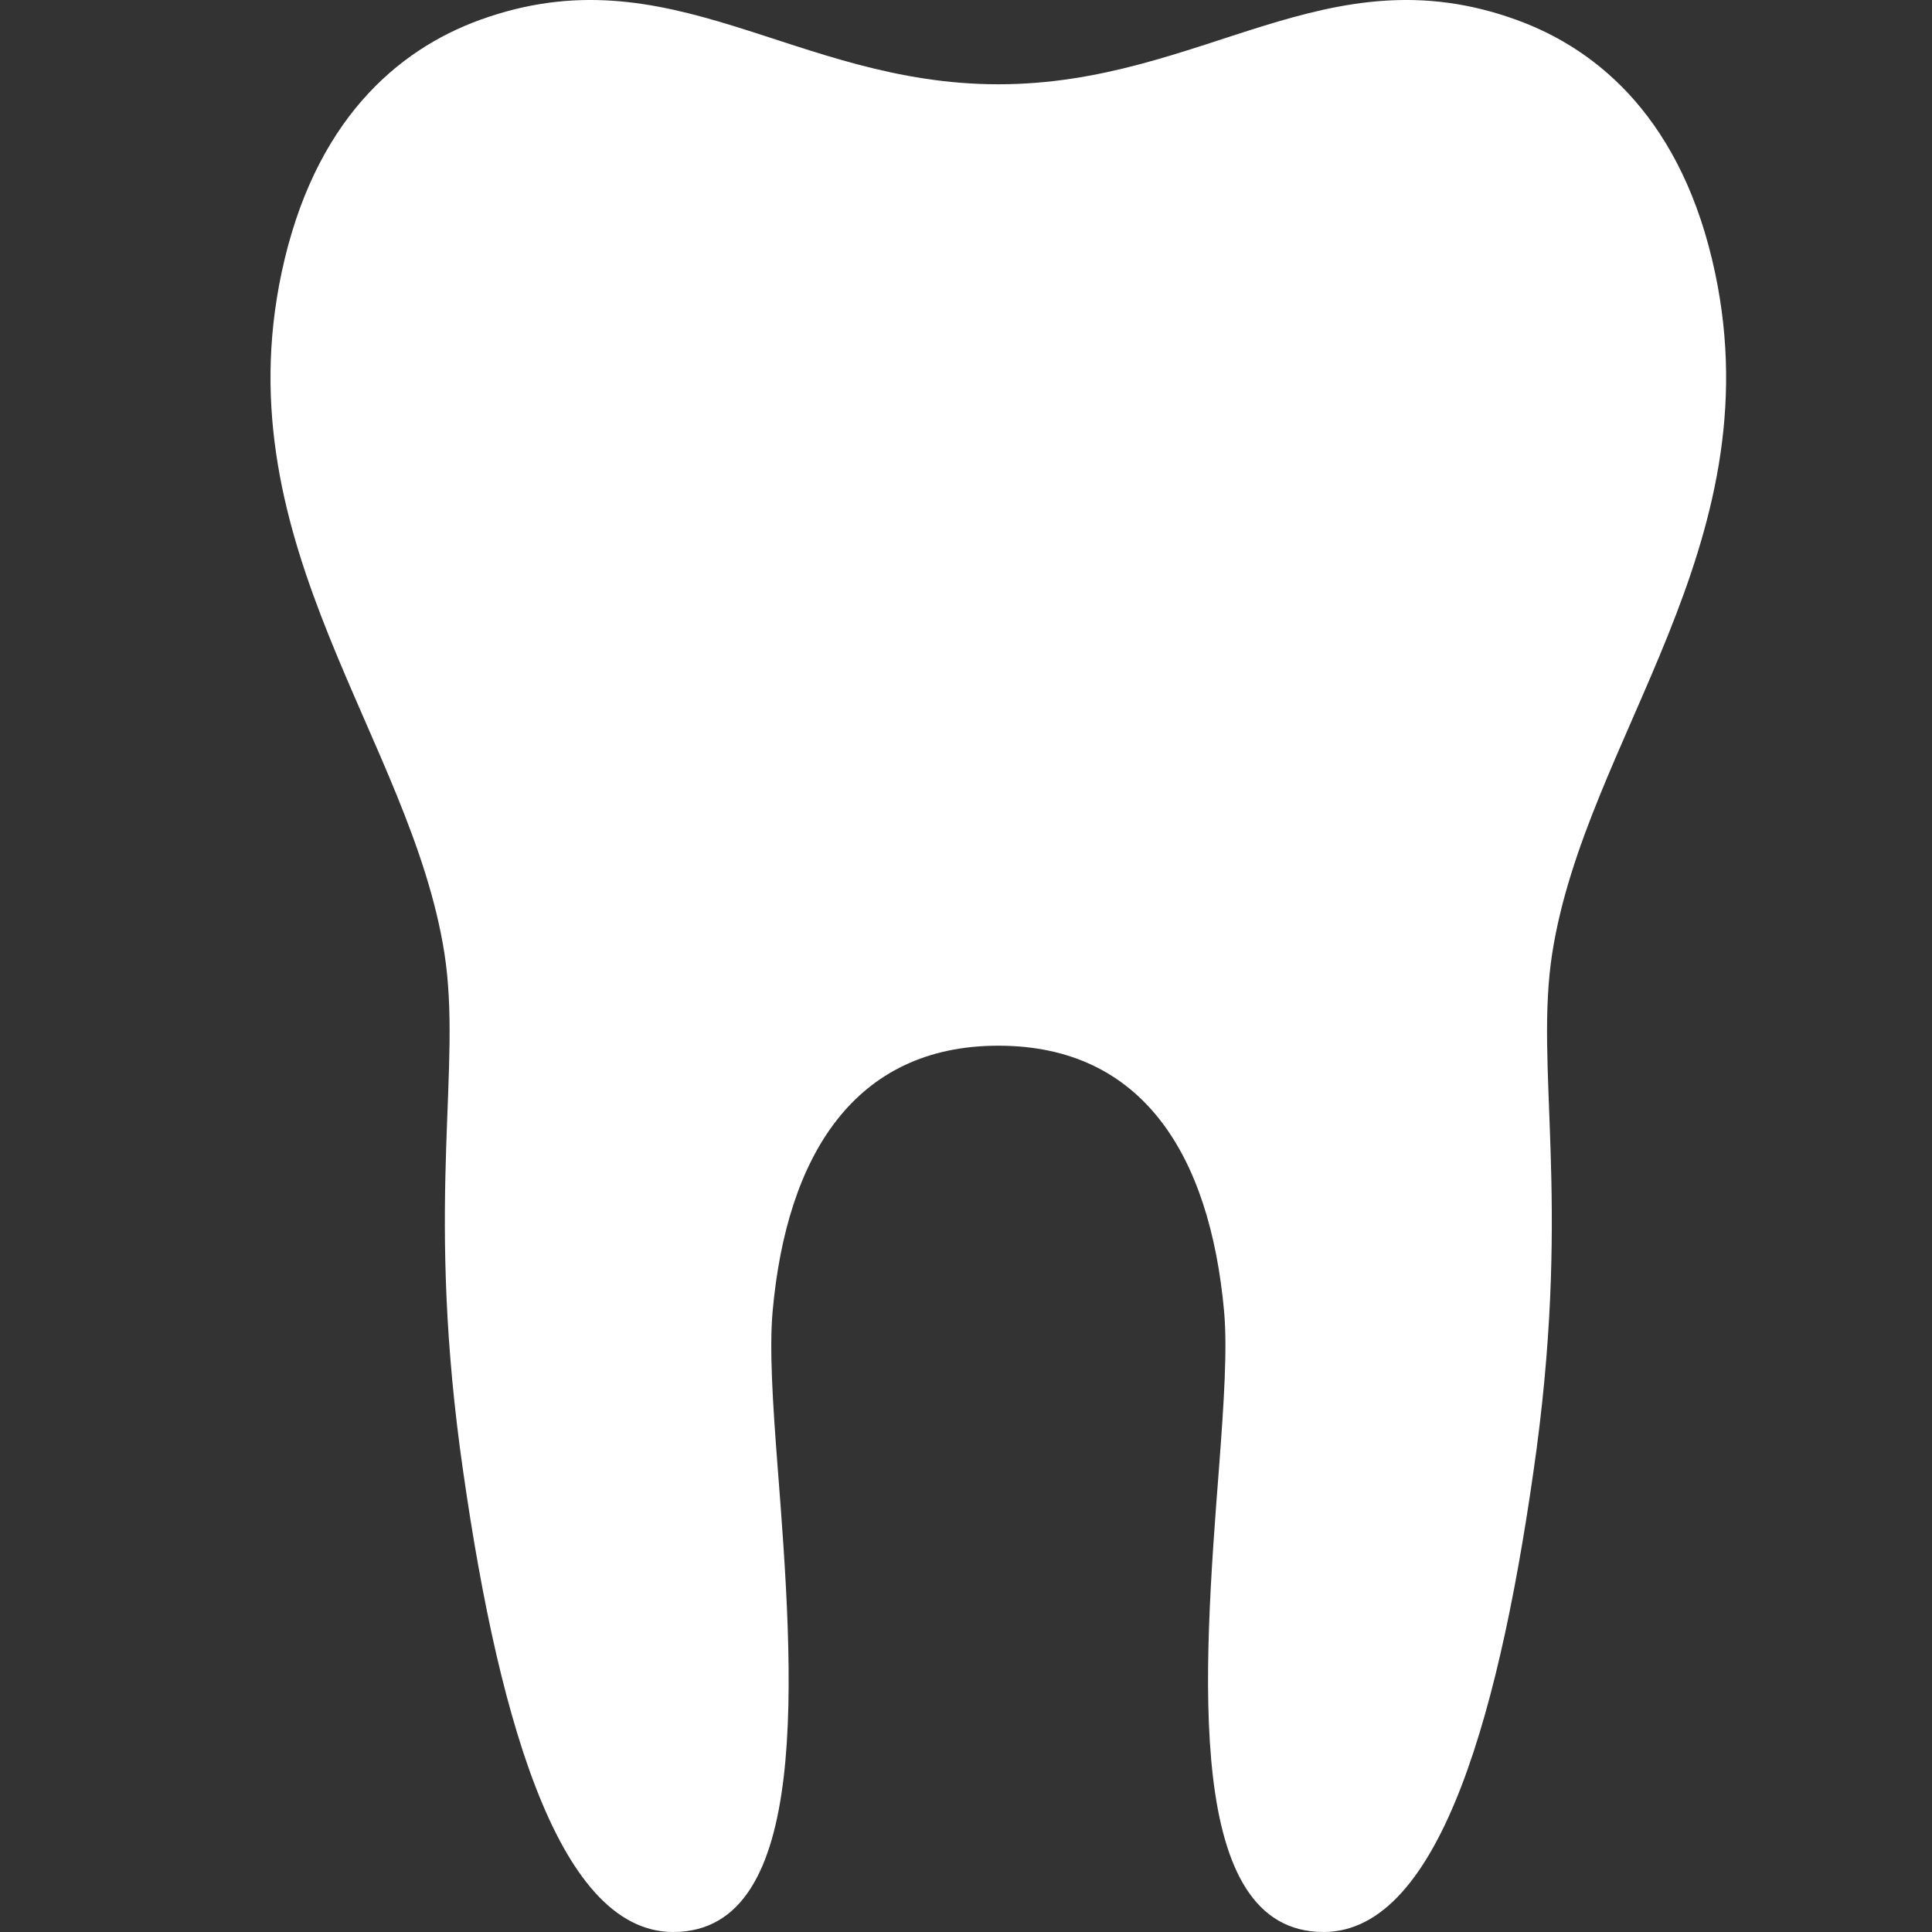 <svg width="24" height="24" viewBox="0 0 24 24" fill="none" xmlns="http://www.w3.org/2000/svg">
<rect x="0" y="0" width="24" height="24" fill="#333333" stroke="none"/>
<g clip-path="url(#clip0_324_56449)">
<path d="M12.402 12.99C14.197 12.99 15.03 14.353 15.206 16.289C15.248 16.752 15.204 17.427 15.145 18.209C14.943 20.807 14.711 24 16.441 24C17.904 24 18.655 21.193 19.089 17.994C19.508 14.826 19.064 13.25 19.282 11.844C19.698 9.179 22.024 6.79 21.306 3.392C20.908 1.507 19.87 0.621 18.842 0.248C16.474 -0.614 14.945 1.047 12.402 1.047C9.859 1.047 8.33 -0.614 5.96 0.248C4.933 0.621 3.896 1.507 3.497 3.392C2.779 6.79 5.104 9.179 5.521 11.844C5.739 13.25 5.296 14.826 5.714 17.994C6.148 21.193 6.9 24 8.363 24C10.092 24 9.861 20.807 9.659 18.209C9.599 17.428 9.556 16.752 9.598 16.289C9.772 14.353 10.616 12.99 12.402 12.99Z" fill="white"/>
</g>
<defs>
<clipPath id="clip0_324_56449">
<rect width="24" height="24" fill="white"/>
</clipPath>
</defs>
</svg>
